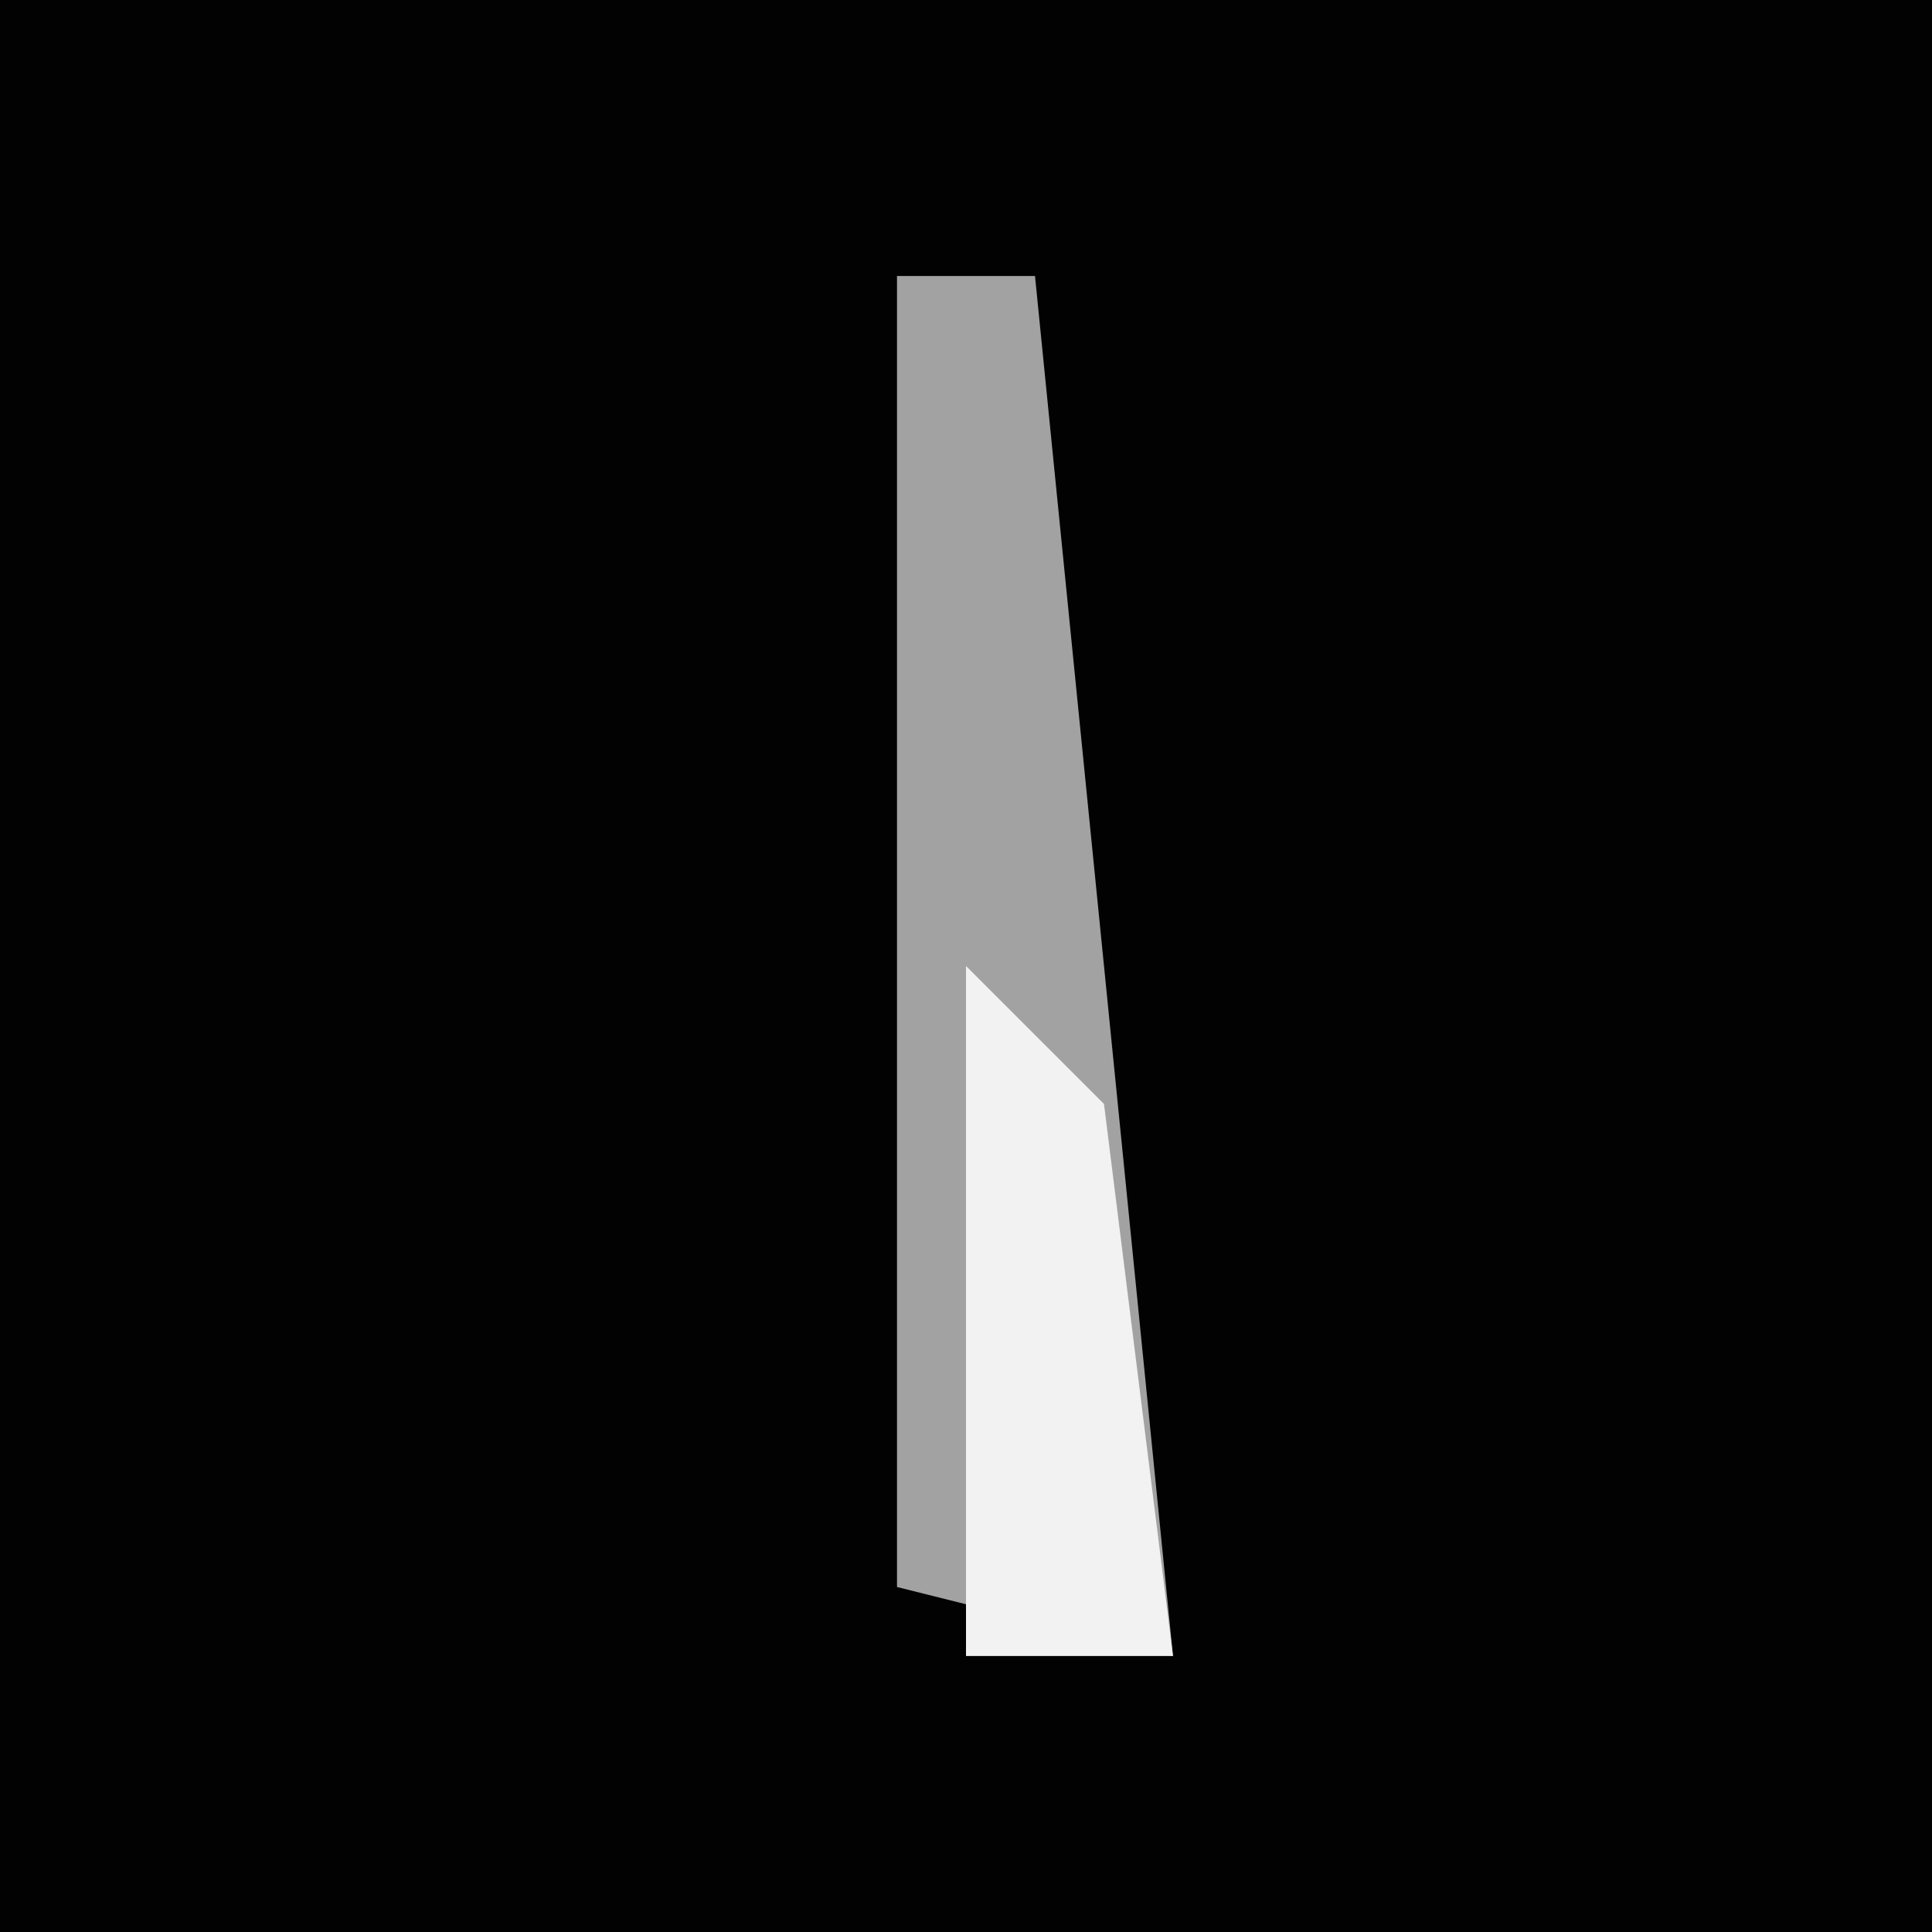 <?xml version="1.0" encoding="UTF-8"?>
<svg version="1.1" xmlns="http://www.w3.org/2000/svg" width="28" height="28">
<path d="M0,0 L28,0 L28,28 L0,28 Z " fill="#020202" transform="translate(0,0)"/>
<path d="M0,0 L2,0 L4,20 L0,19 Z " fill="#A2A2A2" transform="translate(13,4)"/>
<path d="M0,0 L2,2 L3,10 L0,10 Z " fill="#F2F2F2" transform="translate(14,14)"/>
</svg>
